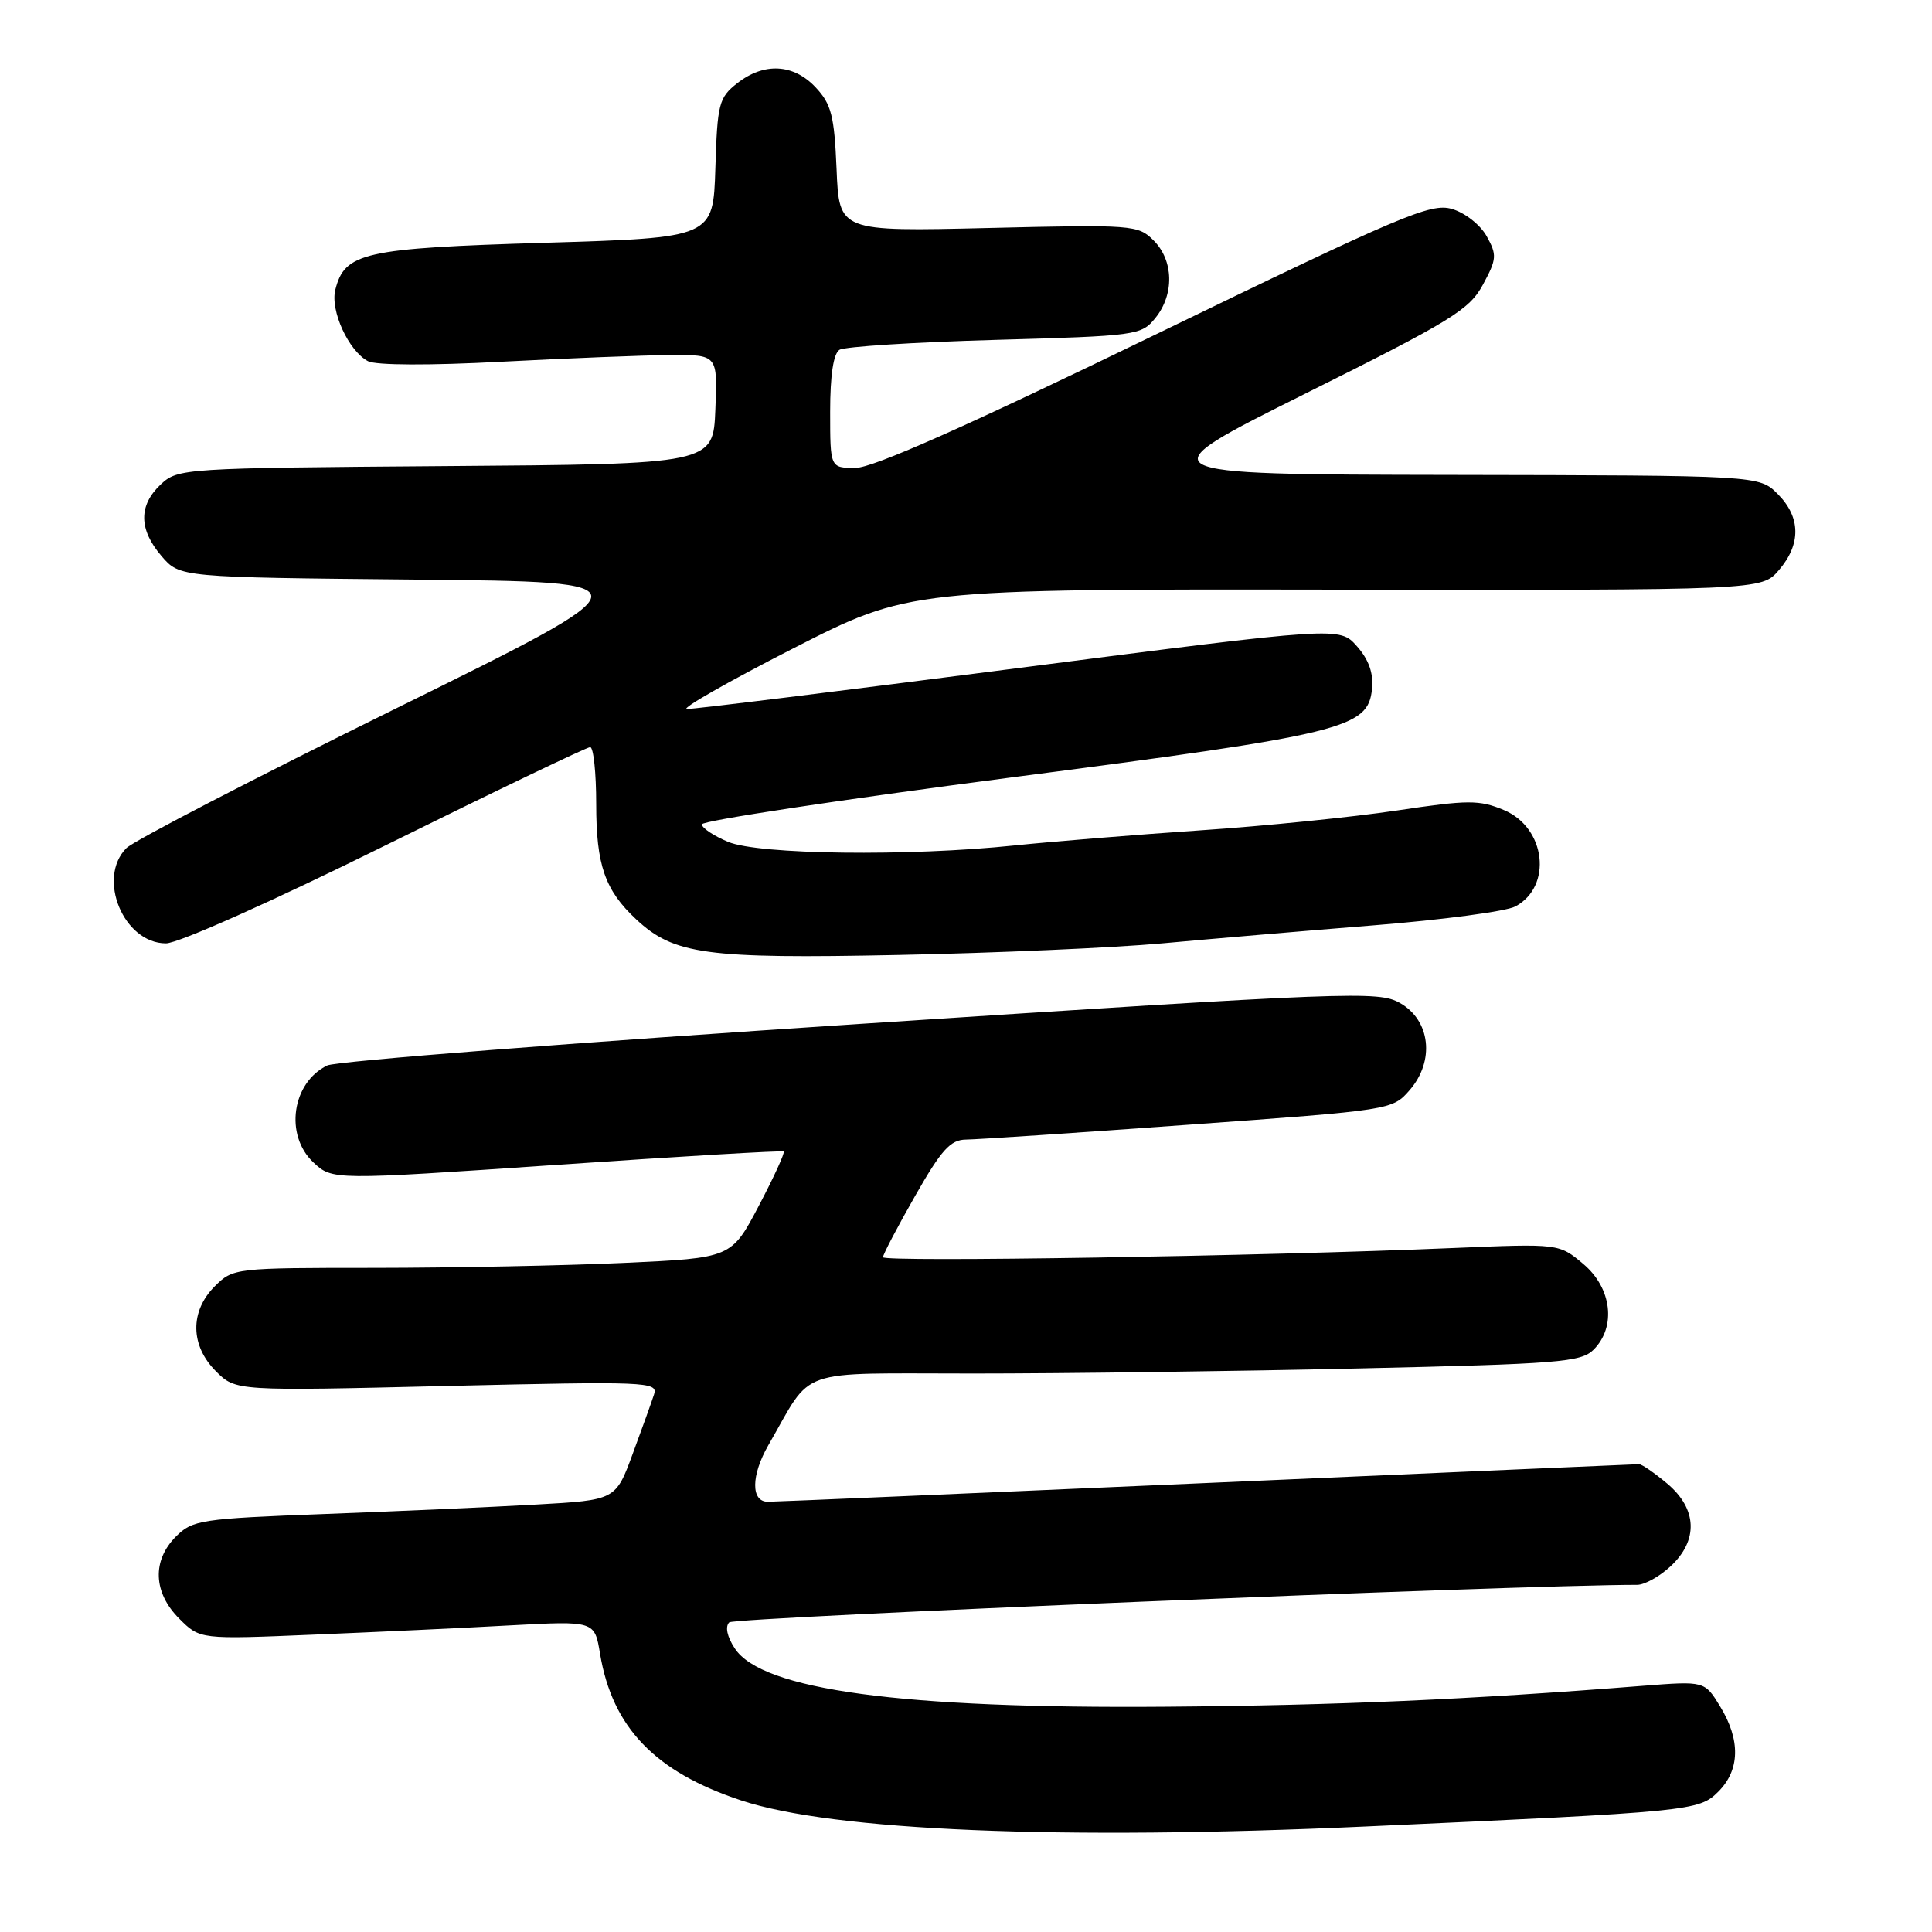 <?xml version="1.0" encoding="UTF-8" standalone="no"?>
<!DOCTYPE svg PUBLIC "-//W3C//DTD SVG 1.1//EN" "http://www.w3.org/Graphics/SVG/1.1/DTD/svg11.dtd" >
<svg xmlns="http://www.w3.org/2000/svg" xmlns:xlink="http://www.w3.org/1999/xlink" version="1.1" viewBox="0 0 256 256">
 <g >
 <path fill="currentColor"
d=" M 181.00 242.02 C 224.13 240.06 225.12 239.97 227.68 237.41 C 230.56 234.53 230.65 230.57 227.93 226.12 C 225.87 222.74 225.87 222.74 217.68 223.38 C 194.58 225.21 177.15 225.97 154.50 226.15 C 119.44 226.43 100.96 223.93 97.36 218.42 C 96.34 216.87 96.06 215.54 96.63 214.97 C 97.30 214.30 201.35 210.00 216.94 210.00 C 217.91 210.00 219.90 208.90 221.35 207.55 C 225.06 204.11 224.90 199.94 220.92 196.59 C 219.23 195.17 217.54 194.00 217.17 194.01 C 216.80 194.01 191.07 195.14 160.00 196.50 C 128.93 197.86 102.71 198.99 101.75 198.99 C 99.48 199.00 99.51 195.50 101.81 191.50 C 107.85 181.03 105.05 182.01 129.00 182.00 C 140.82 182.00 163.74 181.70 179.91 181.33 C 206.59 180.73 209.50 180.50 211.16 178.84 C 214.19 175.81 213.57 170.65 209.79 167.48 C 206.58 164.78 206.58 164.78 192.54 165.37 C 167.14 166.45 117.00 167.26 117.00 166.59 C 117.00 166.23 118.91 162.58 121.25 158.48 C 124.74 152.35 125.94 151.02 128.00 151.00 C 129.38 150.99 142.65 150.11 157.50 149.03 C 184.44 147.09 184.50 147.08 186.80 144.43 C 190.15 140.56 189.54 135.19 185.50 132.90 C 182.65 131.29 179.17 131.42 114.00 135.67 C 76.33 138.13 44.54 140.61 43.36 141.18 C 38.68 143.45 37.68 150.41 41.52 154.02 C 44.04 156.38 44.04 156.38 73.77 154.35 C 90.12 153.23 103.65 152.43 103.84 152.58 C 104.03 152.73 102.55 155.97 100.55 159.77 C 96.91 166.69 96.91 166.69 82.71 167.34 C 74.89 167.70 60.04 167.99 49.70 168.00 C 31.08 168.00 30.89 168.02 28.45 170.45 C 25.14 173.77 25.21 178.30 28.61 181.70 C 31.23 184.32 31.23 184.32 59.23 183.65 C 85.65 183.03 87.20 183.09 86.67 184.75 C 86.36 185.71 85.09 189.26 83.84 192.63 C 81.58 198.77 81.58 198.77 71.04 199.36 C 65.24 199.69 52.66 200.25 43.07 200.61 C 26.62 201.23 25.51 201.40 23.32 203.59 C 20.13 206.78 20.30 211.03 23.75 214.48 C 26.50 217.23 26.50 217.23 41.50 216.60 C 49.75 216.26 61.51 215.71 67.64 215.37 C 78.79 214.77 78.79 214.77 79.51 219.14 C 81.14 228.90 86.79 234.78 98.19 238.56 C 110.36 242.60 140.51 243.86 181.00 242.02 Z  M 154.00 125.00 C 160.32 124.42 172.95 123.34 182.05 122.61 C 191.16 121.88 199.59 120.76 200.79 120.11 C 205.75 117.46 204.83 109.66 199.28 107.34 C 196.00 105.97 194.56 105.98 185.07 107.40 C 179.25 108.27 167.53 109.46 159.00 110.03 C 150.47 110.61 139.45 111.51 134.50 112.02 C 120.39 113.50 100.54 113.25 96.47 111.55 C 94.56 110.75 93.00 109.71 93.00 109.23 C 93.00 108.75 111.34 105.97 133.75 103.05 C 178.20 97.27 181.28 96.51 181.80 91.28 C 182.01 89.21 181.37 87.40 179.80 85.63 C 177.50 83.03 177.50 83.03 135.01 88.51 C 111.64 91.53 91.84 93.98 91.01 93.95 C 90.18 93.92 96.47 90.33 105.00 85.97 C 120.50 78.05 120.50 78.05 176.96 78.13 C 233.42 78.21 233.42 78.21 235.71 75.55 C 238.67 72.10 238.62 68.53 235.55 65.45 C 233.09 63.00 233.09 63.00 192.30 62.93 C 151.50 62.86 151.50 62.86 173.00 52.14 C 192.34 42.50 194.70 41.05 196.50 37.71 C 198.34 34.31 198.37 33.78 196.98 31.28 C 196.13 29.77 194.09 28.17 192.36 27.68 C 189.57 26.88 185.71 28.52 152.99 44.39 C 128.05 56.50 115.66 62.00 113.36 62.00 C 110.00 62.00 110.00 62.00 110.00 54.56 C 110.00 49.72 110.43 46.85 111.24 46.35 C 111.92 45.93 121.19 45.34 131.83 45.04 C 150.65 44.51 151.23 44.44 153.09 42.14 C 155.62 39.02 155.52 34.52 152.87 31.87 C 150.80 29.80 150.13 29.75 130.96 30.21 C 111.19 30.68 111.19 30.68 110.85 22.42 C 110.55 15.32 110.16 13.80 108.08 11.58 C 105.13 8.44 101.23 8.24 97.67 11.04 C 95.26 12.94 95.05 13.74 94.79 22.29 C 94.50 31.50 94.50 31.50 72.20 32.17 C 48.18 32.89 45.68 33.46 44.43 38.40 C 43.74 41.16 46.19 46.50 48.76 47.86 C 49.80 48.41 56.94 48.44 66.50 47.93 C 75.30 47.47 85.33 47.07 88.79 47.05 C 95.09 47.00 95.09 47.00 94.79 54.25 C 94.50 61.50 94.50 61.50 59.05 61.76 C 24.28 62.02 23.56 62.07 21.30 64.19 C 18.34 66.97 18.38 70.17 21.41 73.69 C 23.82 76.50 23.82 76.50 55.16 76.80 C 86.50 77.10 86.50 77.10 52.50 93.86 C 33.80 103.08 17.71 111.41 16.75 112.38 C 12.80 116.36 16.38 125.00 21.99 125.00 C 23.61 125.00 36.06 119.45 51.11 112.00 C 65.57 104.85 77.76 99.00 78.20 99.00 C 78.64 99.00 79.00 102.40 79.00 106.55 C 79.00 114.63 80.15 117.95 84.30 121.82 C 89.29 126.48 93.54 127.06 119.00 126.54 C 131.93 126.28 147.68 125.58 154.00 125.00 Z "/>
</g>
</svg>